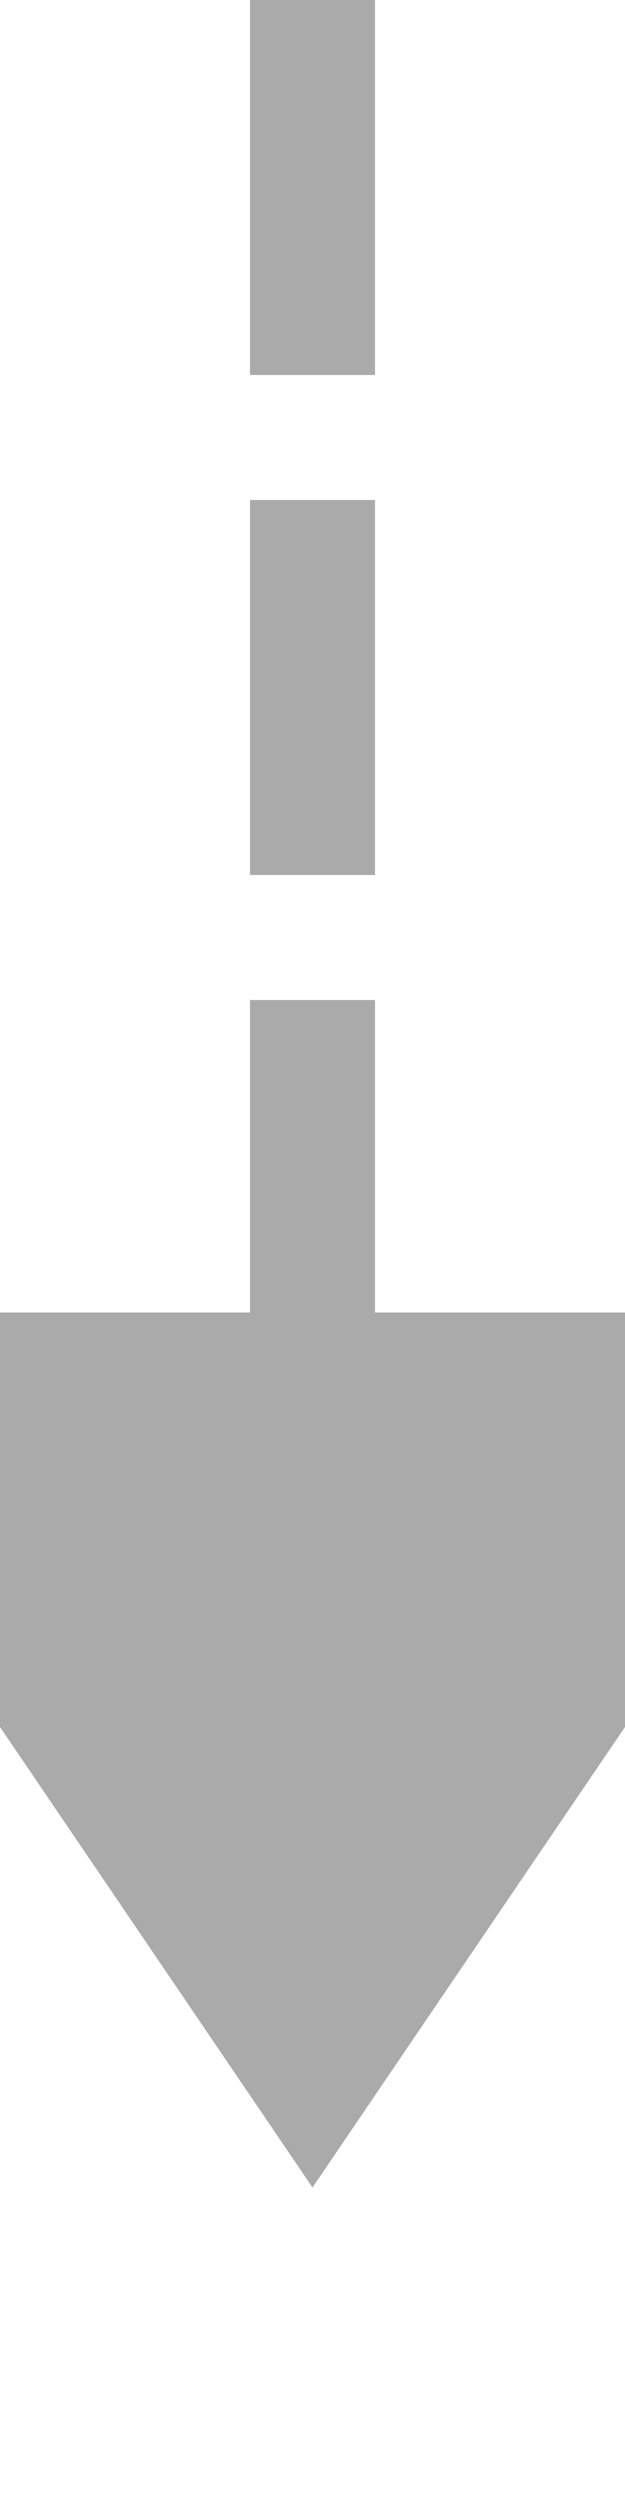 ﻿<?xml version="1.0" encoding="utf-8"?>
<svg version="1.1" xmlns:xlink="http://www.w3.org/1999/xlink" width="10px" height="40px" preserveAspectRatio="xMidYMin meet" viewBox="772 401  8 40" xmlns="http://www.w3.org/2000/svg">
  <path d="M 776 401  L 776 424  " stroke-width="2" stroke-dasharray="6,2" stroke="#aaaaaa" fill="none" />
  <path d="M 766.5 422  L 776 436  L 785.5 422  L 766.5 422  Z " fill-rule="nonzero" fill="#aaaaaa" stroke="none" />
</svg>